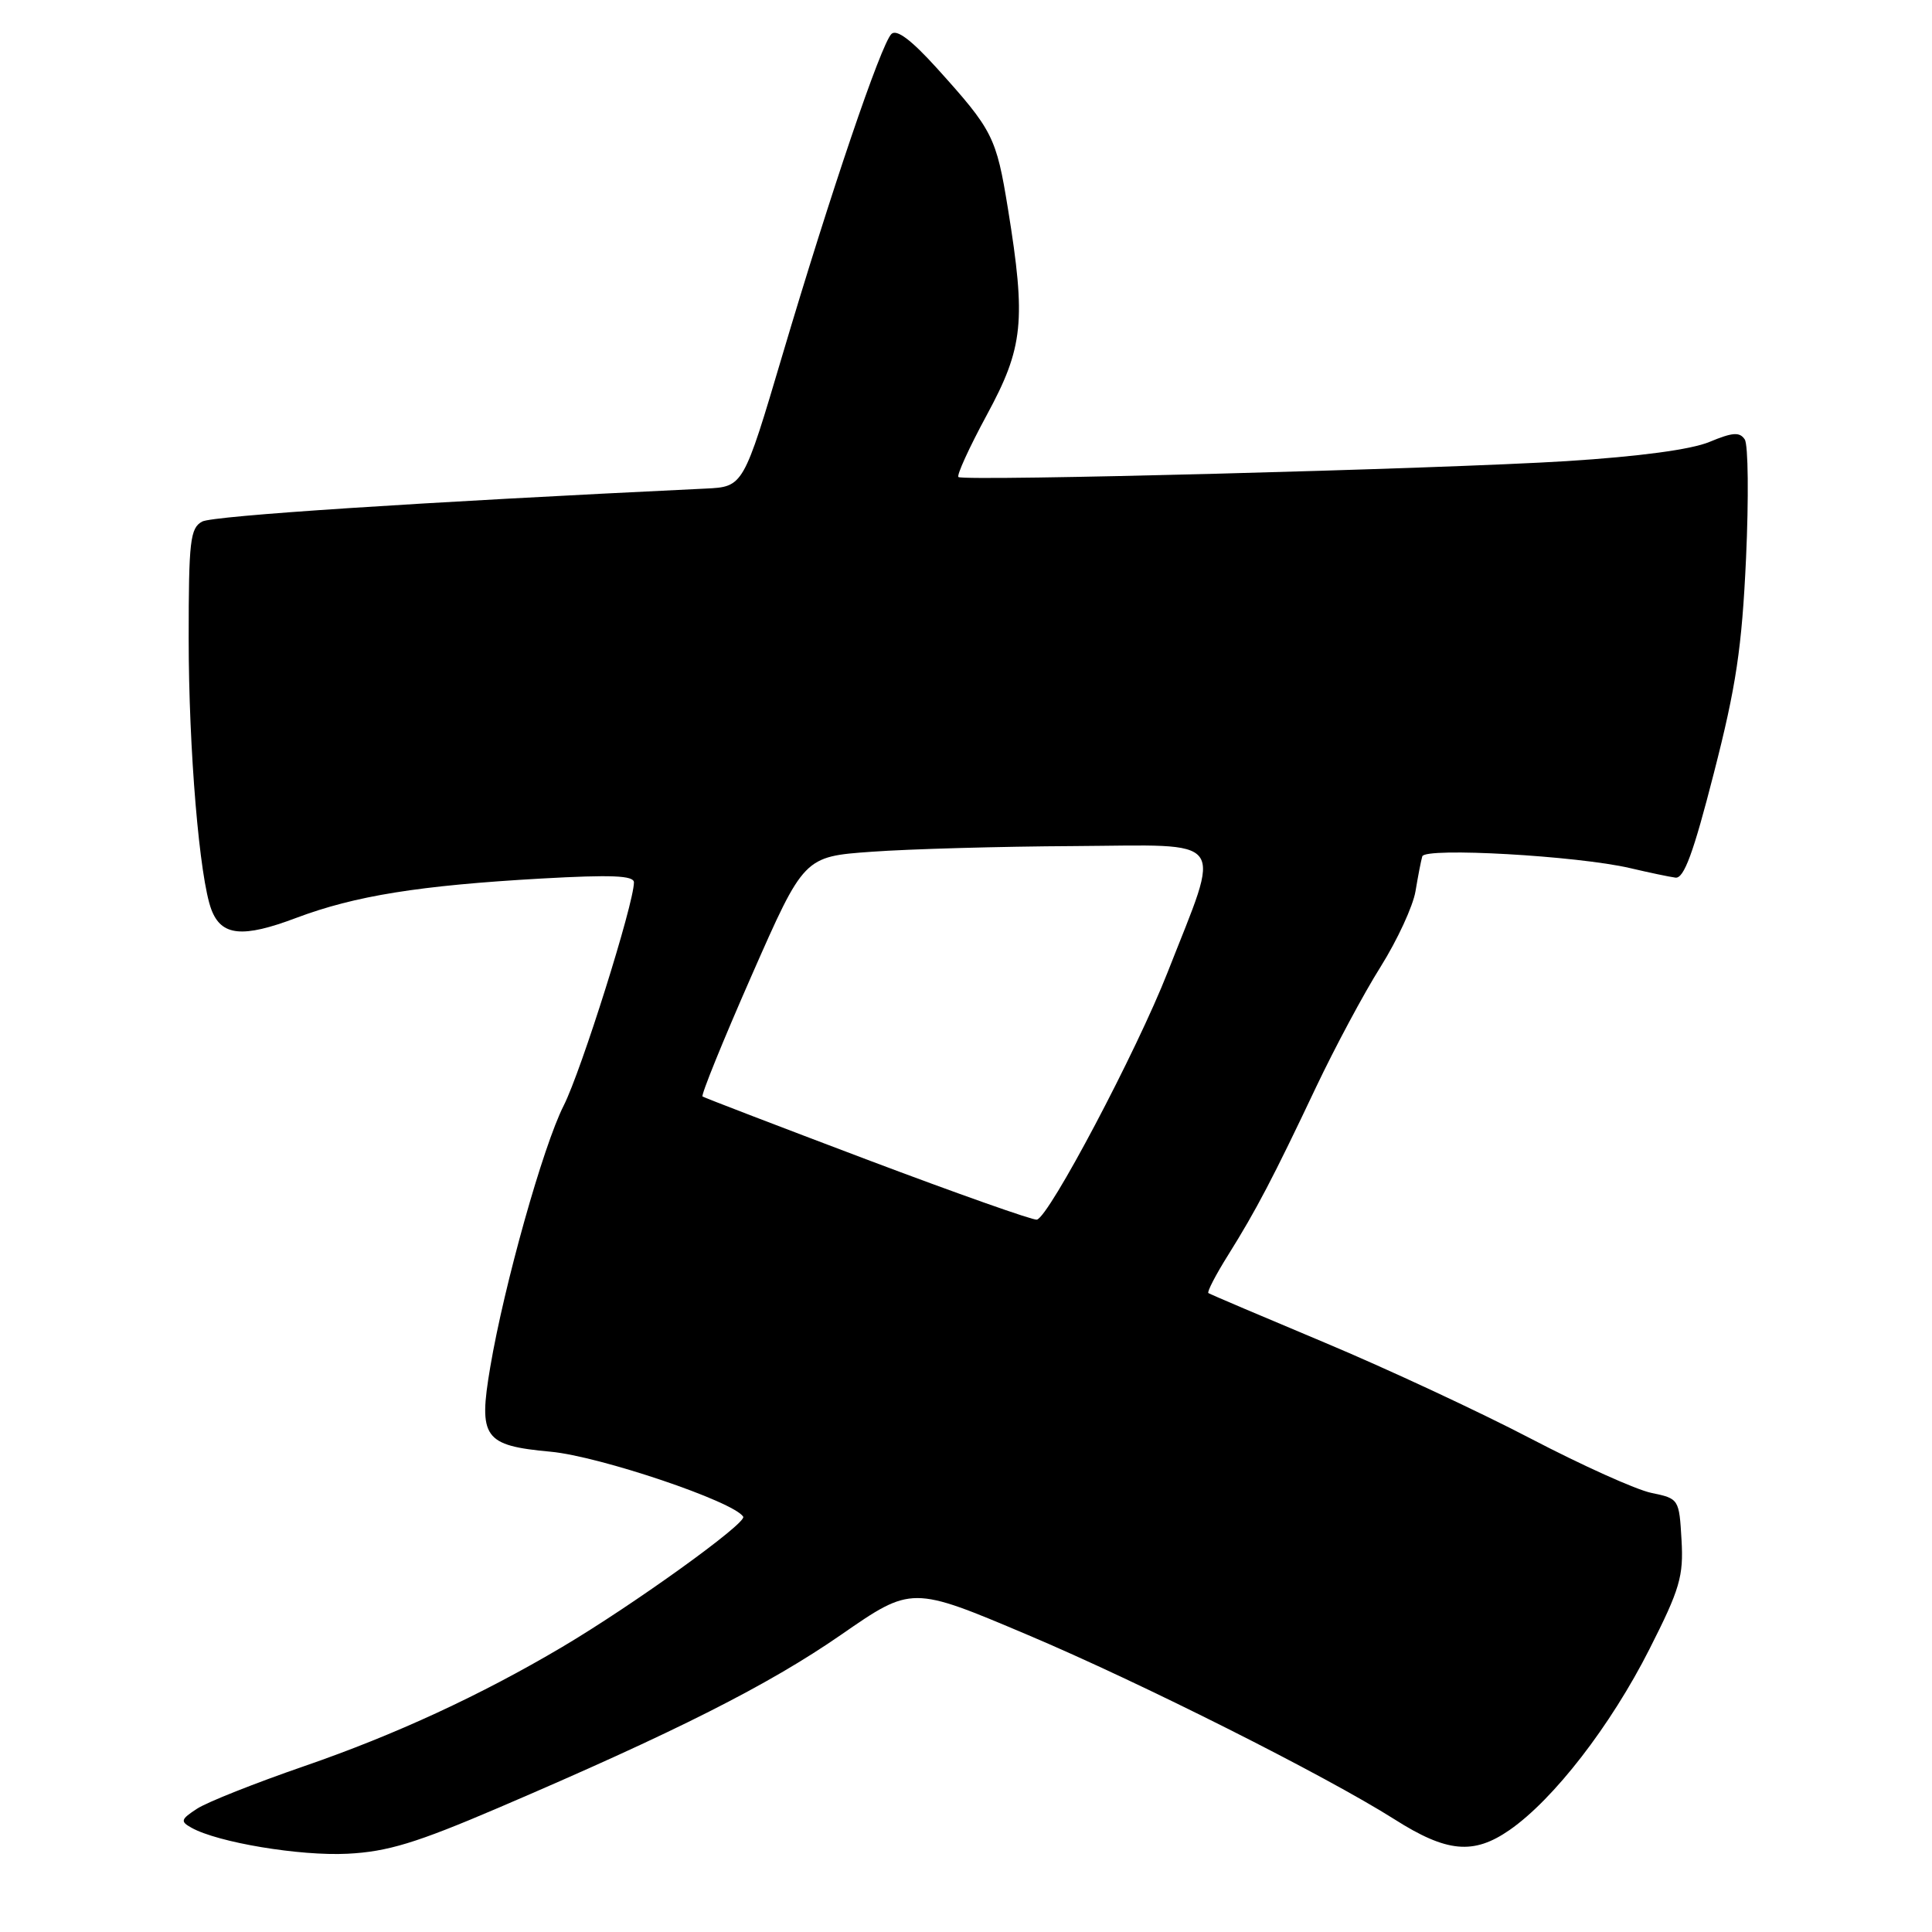 <?xml version="1.0" encoding="UTF-8" standalone="no"?>
<!DOCTYPE svg PUBLIC "-//W3C//DTD SVG 1.1//EN" "http://www.w3.org/Graphics/SVG/1.1/DTD/svg11.dtd" >
<svg xmlns="http://www.w3.org/2000/svg" xmlns:xlink="http://www.w3.org/1999/xlink" version="1.1" viewBox="0 0 256 256">
 <g >
 <path fill="currentColor"
d=" M 66.05 239.54 C 89.52 229.49 101.80 223.29 111.44 216.62 C 120.81 210.13 120.81 210.13 136.15 216.62 C 151.15 222.96 175.64 235.28 184.78 241.07 C 191.71 245.47 195.24 245.80 200.02 242.49 C 205.88 238.42 213.42 228.68 218.57 218.50 C 222.60 210.55 223.09 208.86 222.81 204.04 C 222.50 198.64 222.46 198.57 218.83 197.82 C 216.81 197.41 209.61 194.16 202.83 190.62 C 196.05 187.08 183.75 181.35 175.50 177.89 C 167.25 174.43 160.33 171.49 160.12 171.34 C 159.91 171.20 161.09 168.92 162.74 166.29 C 166.46 160.34 168.69 156.08 174.41 144.00 C 176.89 138.78 180.72 131.62 182.94 128.10 C 185.15 124.57 187.23 120.07 187.56 118.10 C 187.89 116.12 188.29 114.04 188.46 113.47 C 188.82 112.25 209.03 113.40 216.00 115.03 C 218.47 115.61 221.17 116.18 222.00 116.29 C 223.13 116.45 224.38 113.05 227.09 102.46 C 230.05 90.94 230.81 85.84 231.36 73.96 C 231.72 66.01 231.65 58.93 231.19 58.23 C 230.52 57.21 229.58 57.28 226.53 58.55 C 224.10 59.57 217.20 60.49 207.60 61.10 C 190.90 62.14 127.79 63.80 127.00 63.21 C 126.73 63.01 128.42 59.31 130.75 55.00 C 135.62 46.02 135.97 42.55 133.56 27.67 C 132.01 18.13 131.57 17.26 124.11 9.00 C 120.75 5.29 118.81 3.83 118.12 4.50 C 116.74 5.85 110.06 25.53 103.69 47.00 C 98.50 64.50 98.50 64.50 93.50 64.74 C 55.36 66.56 28.22 68.34 26.79 69.11 C 25.20 69.96 25.00 71.67 25.00 84.57 C 25.00 99.33 26.43 116.36 28.01 120.53 C 29.34 124.03 32.14 124.31 39.24 121.63 C 47.06 118.69 55.52 117.33 71.75 116.41 C 81.01 115.89 84.00 116.01 84.00 116.92 C 84.00 119.72 77.02 141.91 74.69 146.50 C 71.97 151.86 66.80 170.26 64.96 181.15 C 63.37 190.53 64.09 191.54 72.97 192.36 C 79.49 192.97 97.24 198.96 98.48 200.97 C 99.00 201.80 83.95 212.63 74.50 218.23 C 63.67 224.64 52.38 229.86 40.35 234.01 C 33.83 236.26 27.42 238.80 26.10 239.67 C 23.94 241.08 23.87 241.35 25.38 242.19 C 28.87 244.14 39.73 245.95 46.05 245.63 C 51.37 245.36 55.16 244.20 66.05 239.54 Z  M 115.00 153.70 C 103.17 149.23 93.31 145.45 93.09 145.29 C 92.86 145.14 95.79 137.92 99.60 129.25 C 106.53 113.50 106.53 113.50 115.52 112.86 C 120.46 112.50 132.52 112.16 142.33 112.11 C 162.98 111.98 161.89 110.52 154.72 128.82 C 150.61 139.30 139.02 161.24 137.39 161.61 C 136.90 161.72 126.83 158.16 115.00 153.70 Z "/>
</g>
</svg>